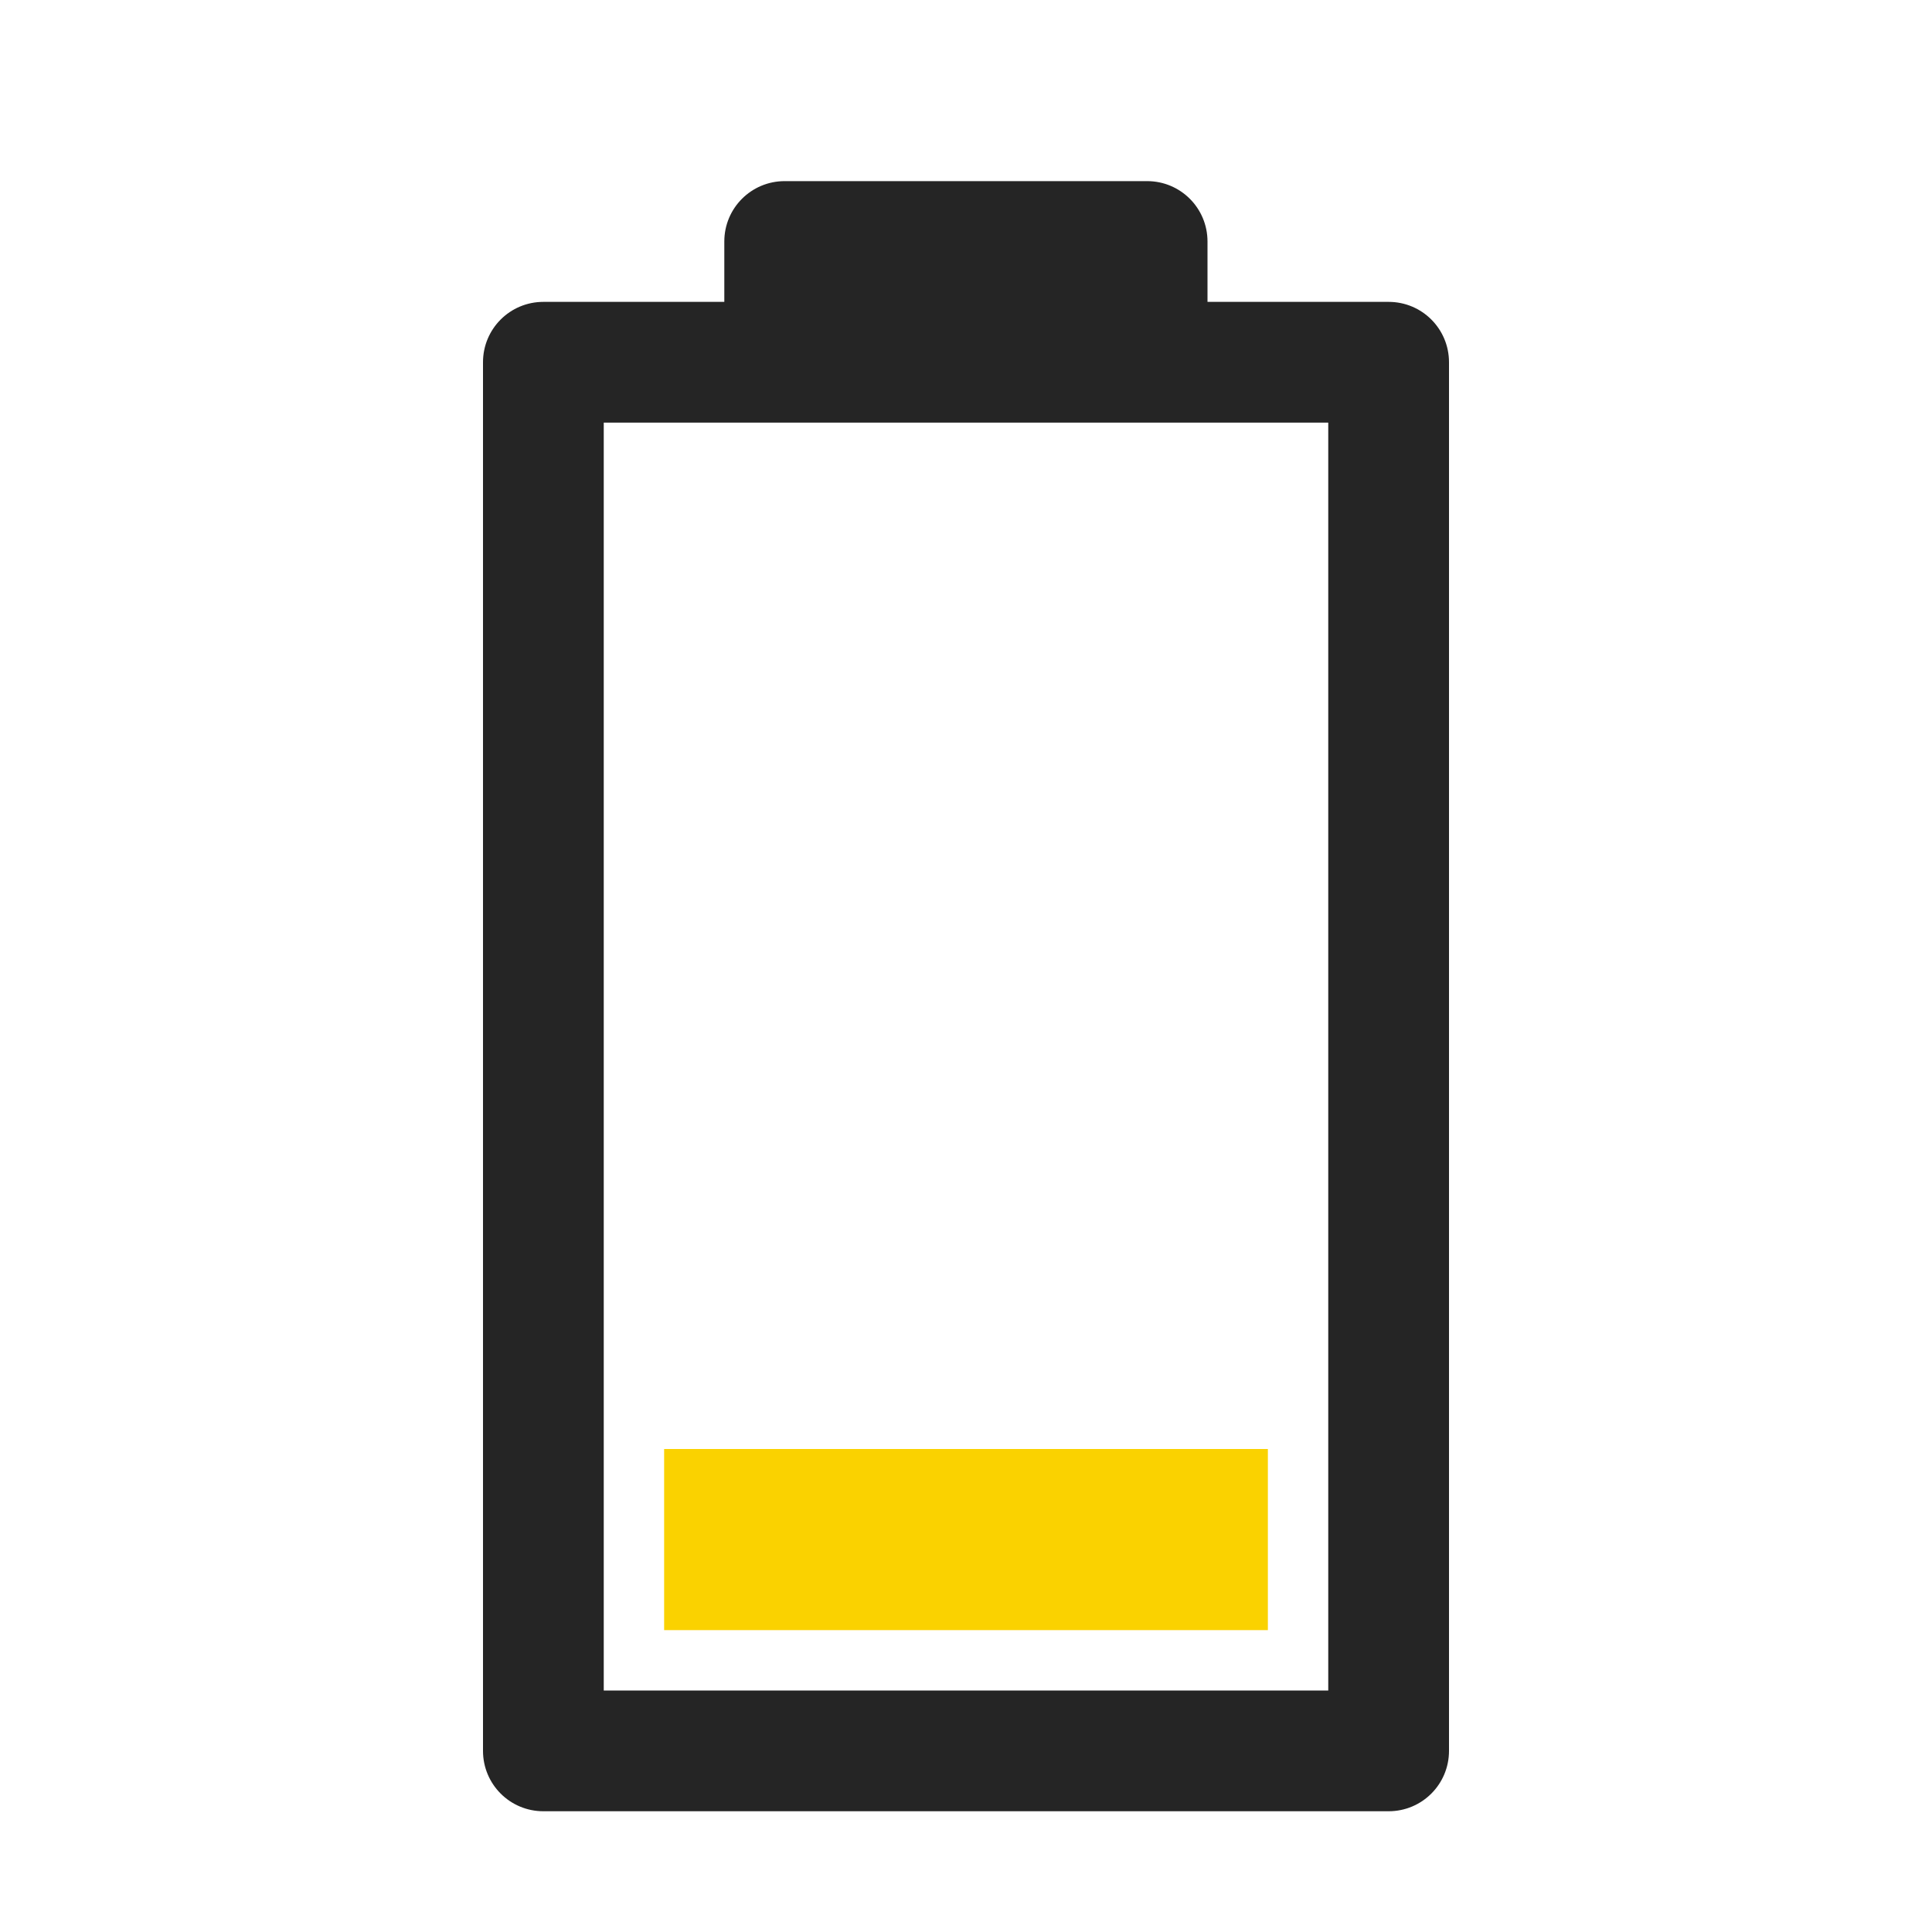 <?xml version="1.0" encoding="UTF-8"?>
<!DOCTYPE svg PUBLIC "-//W3C//DTD SVG 1.1//EN" "http://www.w3.org/Graphics/SVG/1.1/DTD/svg11.dtd">
<svg xmlns="http://www.w3.org/2000/svg" xml:space="preserve" width="1024px" height="1024px" shape-rendering="geometricPrecision" text-rendering="geometricPrecision" image-rendering="optimizeQuality" fill-rule="nonzero" clip-rule="evenodd" viewBox="0 0 10240 10240" xmlns:xlink="http://www.w3.org/1999/xlink">
	<title>battery_status1 icon</title>
	<desc>battery_status1 icon from the IconExperience.com O-Collection. Copyright by INCORS GmbH (www.incors.com).</desc>
	<path id="curve2" fill="#FAD200" d="M3520,7680 6720,7680 6720,8640 3520,8640z"/>
	<path id="curve1" fill="#252525" d="M2880 1600l4480 0c177,0 320,143 320,320l0 7360c0,177 -143,320 -320,320l-4480 0c-177,0 -320,-143 -320,-320l0 -7360c0,-177 143,-320 320,-320zm320 640l0 6720 3840 0 0 -6720 -3840 0z"/>
	<path id="curve0" fill="#252525" d="M6400 1610l-2561 0 0 -330c0,-177 143,-320 320,-320l1921 0c177,0 320,143 320,320l0 330z"/>
</svg>
